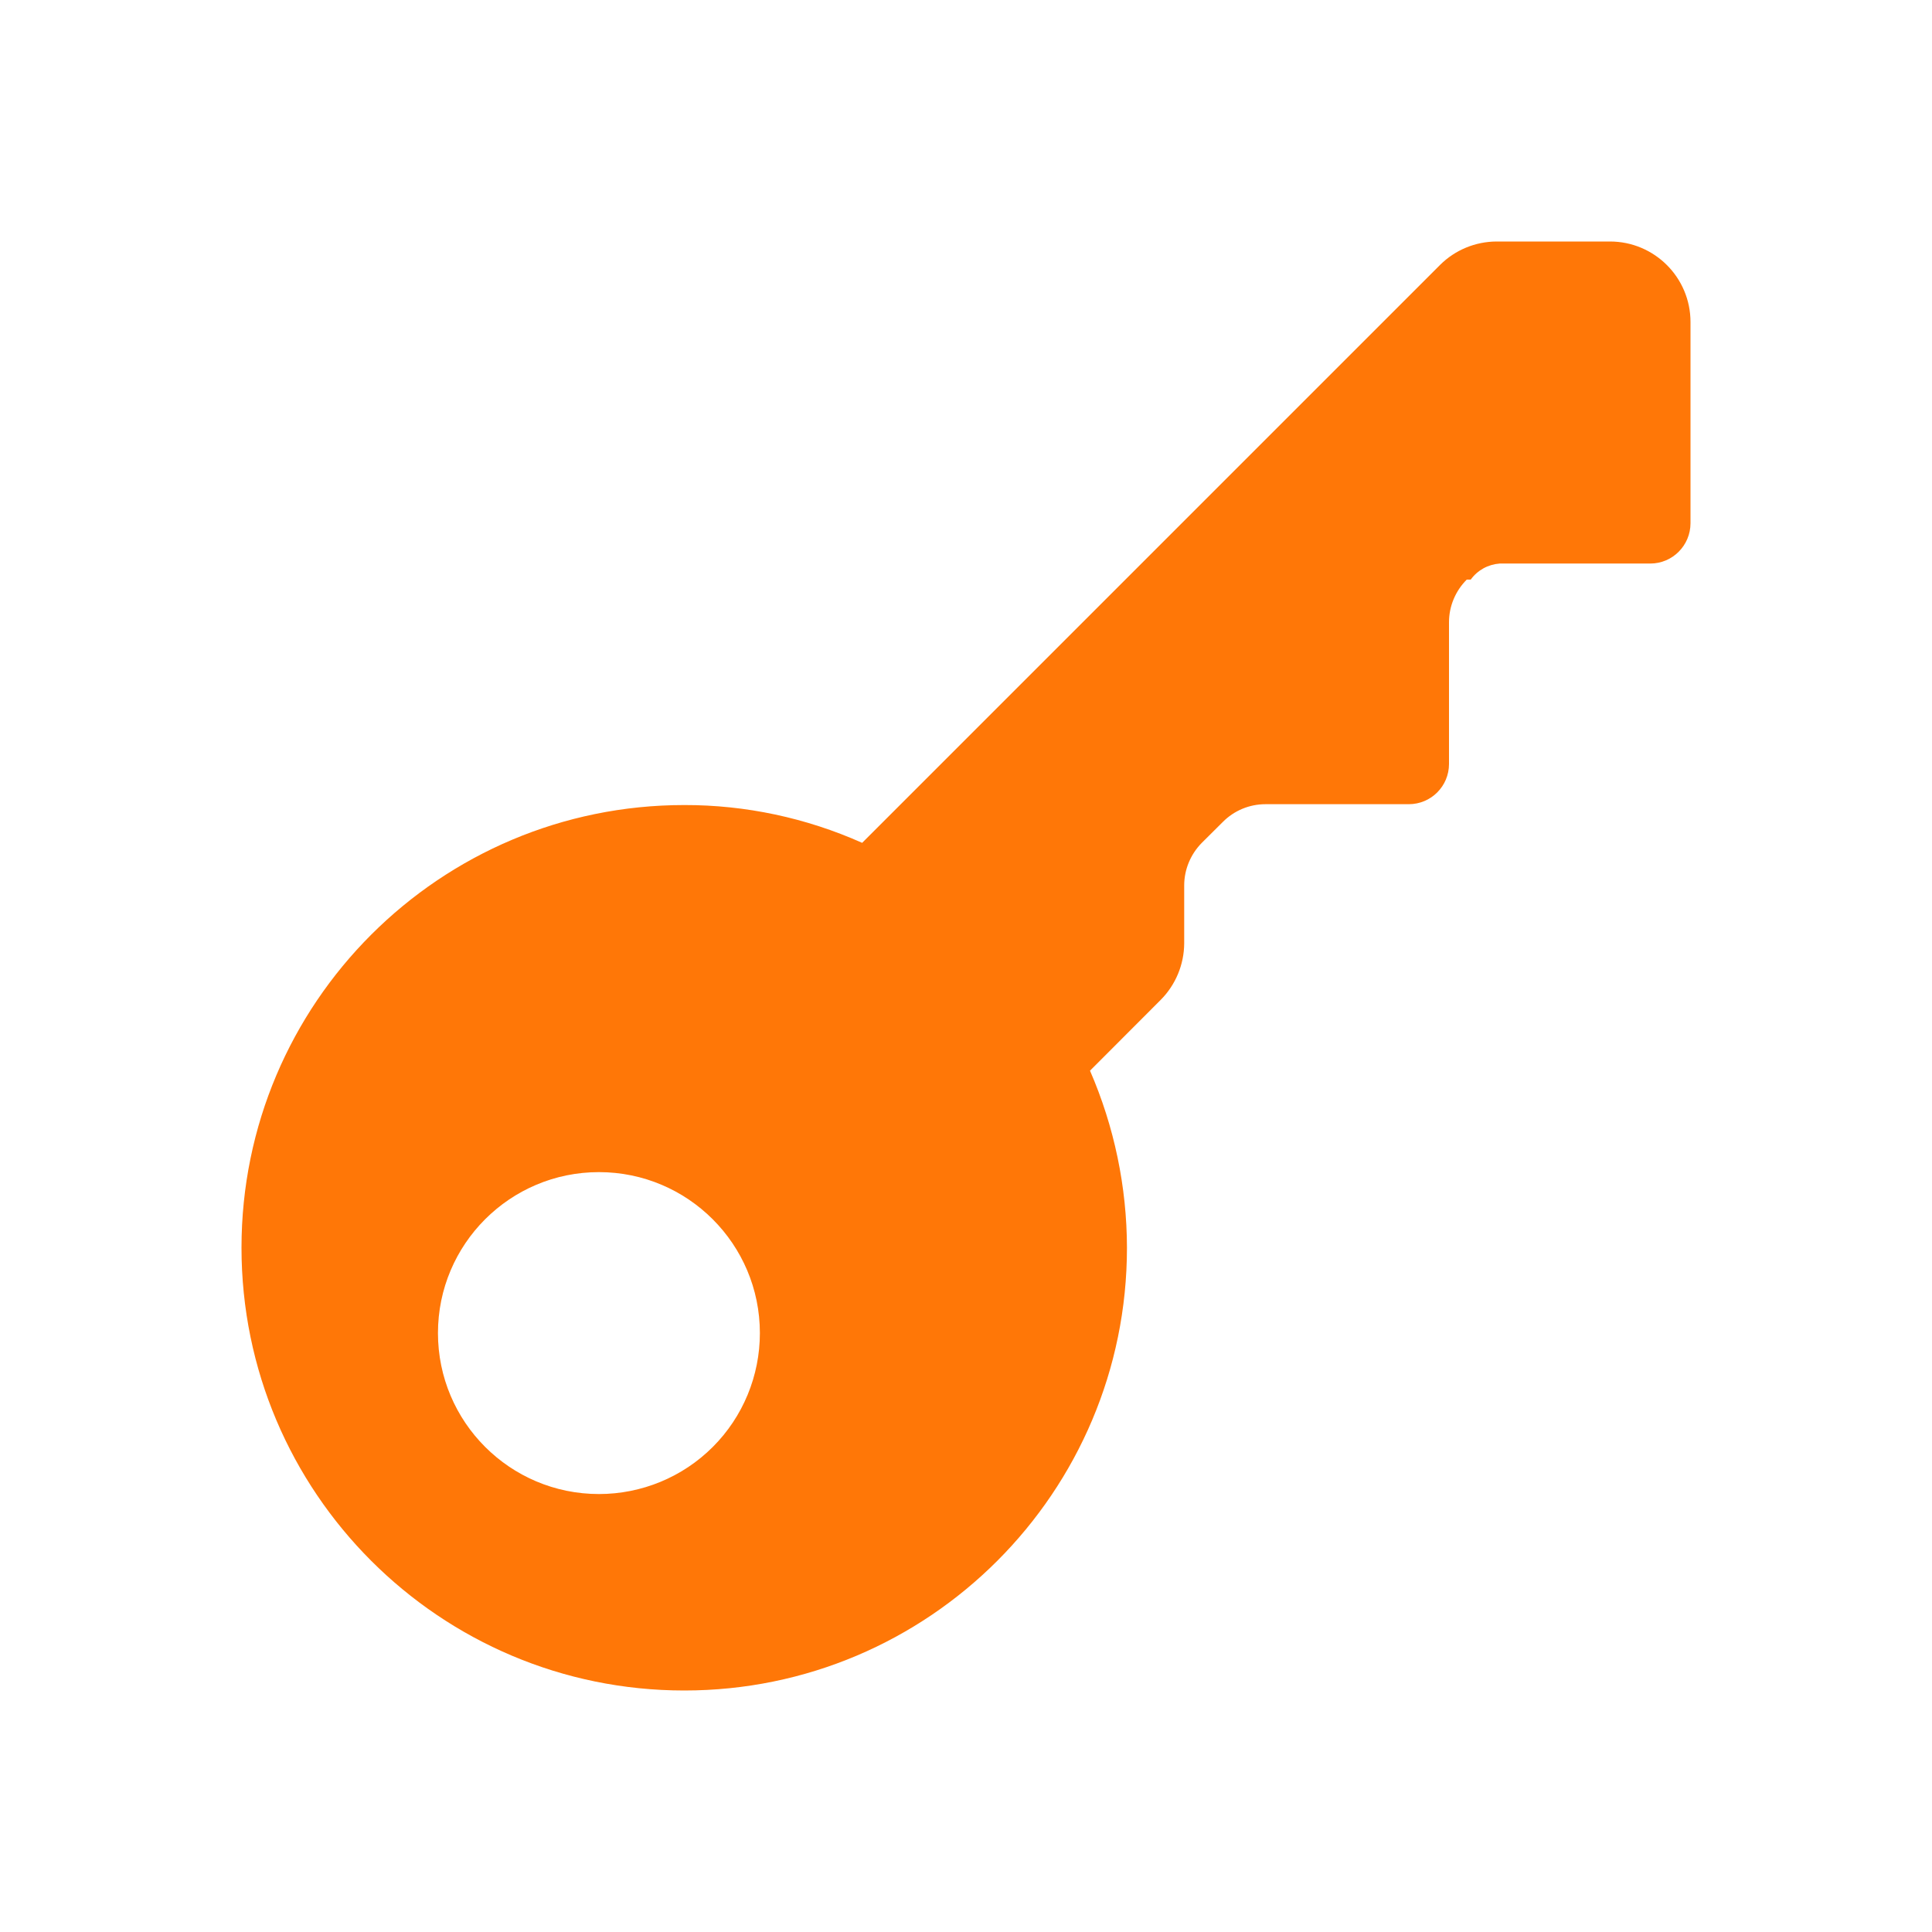 <svg width="16" height="16" viewBox="0 0 16 16" fill="none" xmlns="http://www.w3.org/2000/svg">
<path fill-rule="evenodd" clip-rule="evenodd" d="M12.393 2H13.333C13.701 2 14 2.298 14 2.667V4.333C14 4.517 13.851 4.667 13.667 4.667H12.42C12.324 4.674 12.236 4.722 12.18 4.8H12.147C12.053 4.894 12 5.021 12 5.153V6.327C12 6.511 11.851 6.66 11.667 6.66H10.48C10.347 6.66 10.22 6.713 10.127 6.807L9.953 6.98C9.86 7.074 9.807 7.201 9.807 7.333V7.813C9.806 7.988 9.736 8.156 9.613 8.28L9.027 8.867C9.228 9.33 9.332 9.829 9.333 10.333C9.333 12.358 7.692 14 5.667 14C3.642 14 2 12.358 2 10.333C2 8.308 3.642 6.667 5.667 6.667C6.174 6.666 6.676 6.773 7.14 6.98L11.927 2.193C12.051 2.07 12.218 2.001 12.393 2ZM3.627 11.04C3.627 11.776 4.224 12.373 4.96 12.373C5.314 12.373 5.653 12.233 5.903 11.983C6.153 11.733 6.293 11.394 6.293 11.04C6.293 10.304 5.696 9.707 4.96 9.707C4.224 9.707 3.627 10.304 3.627 11.04Z" fill="#FF7707"/>
</svg>
